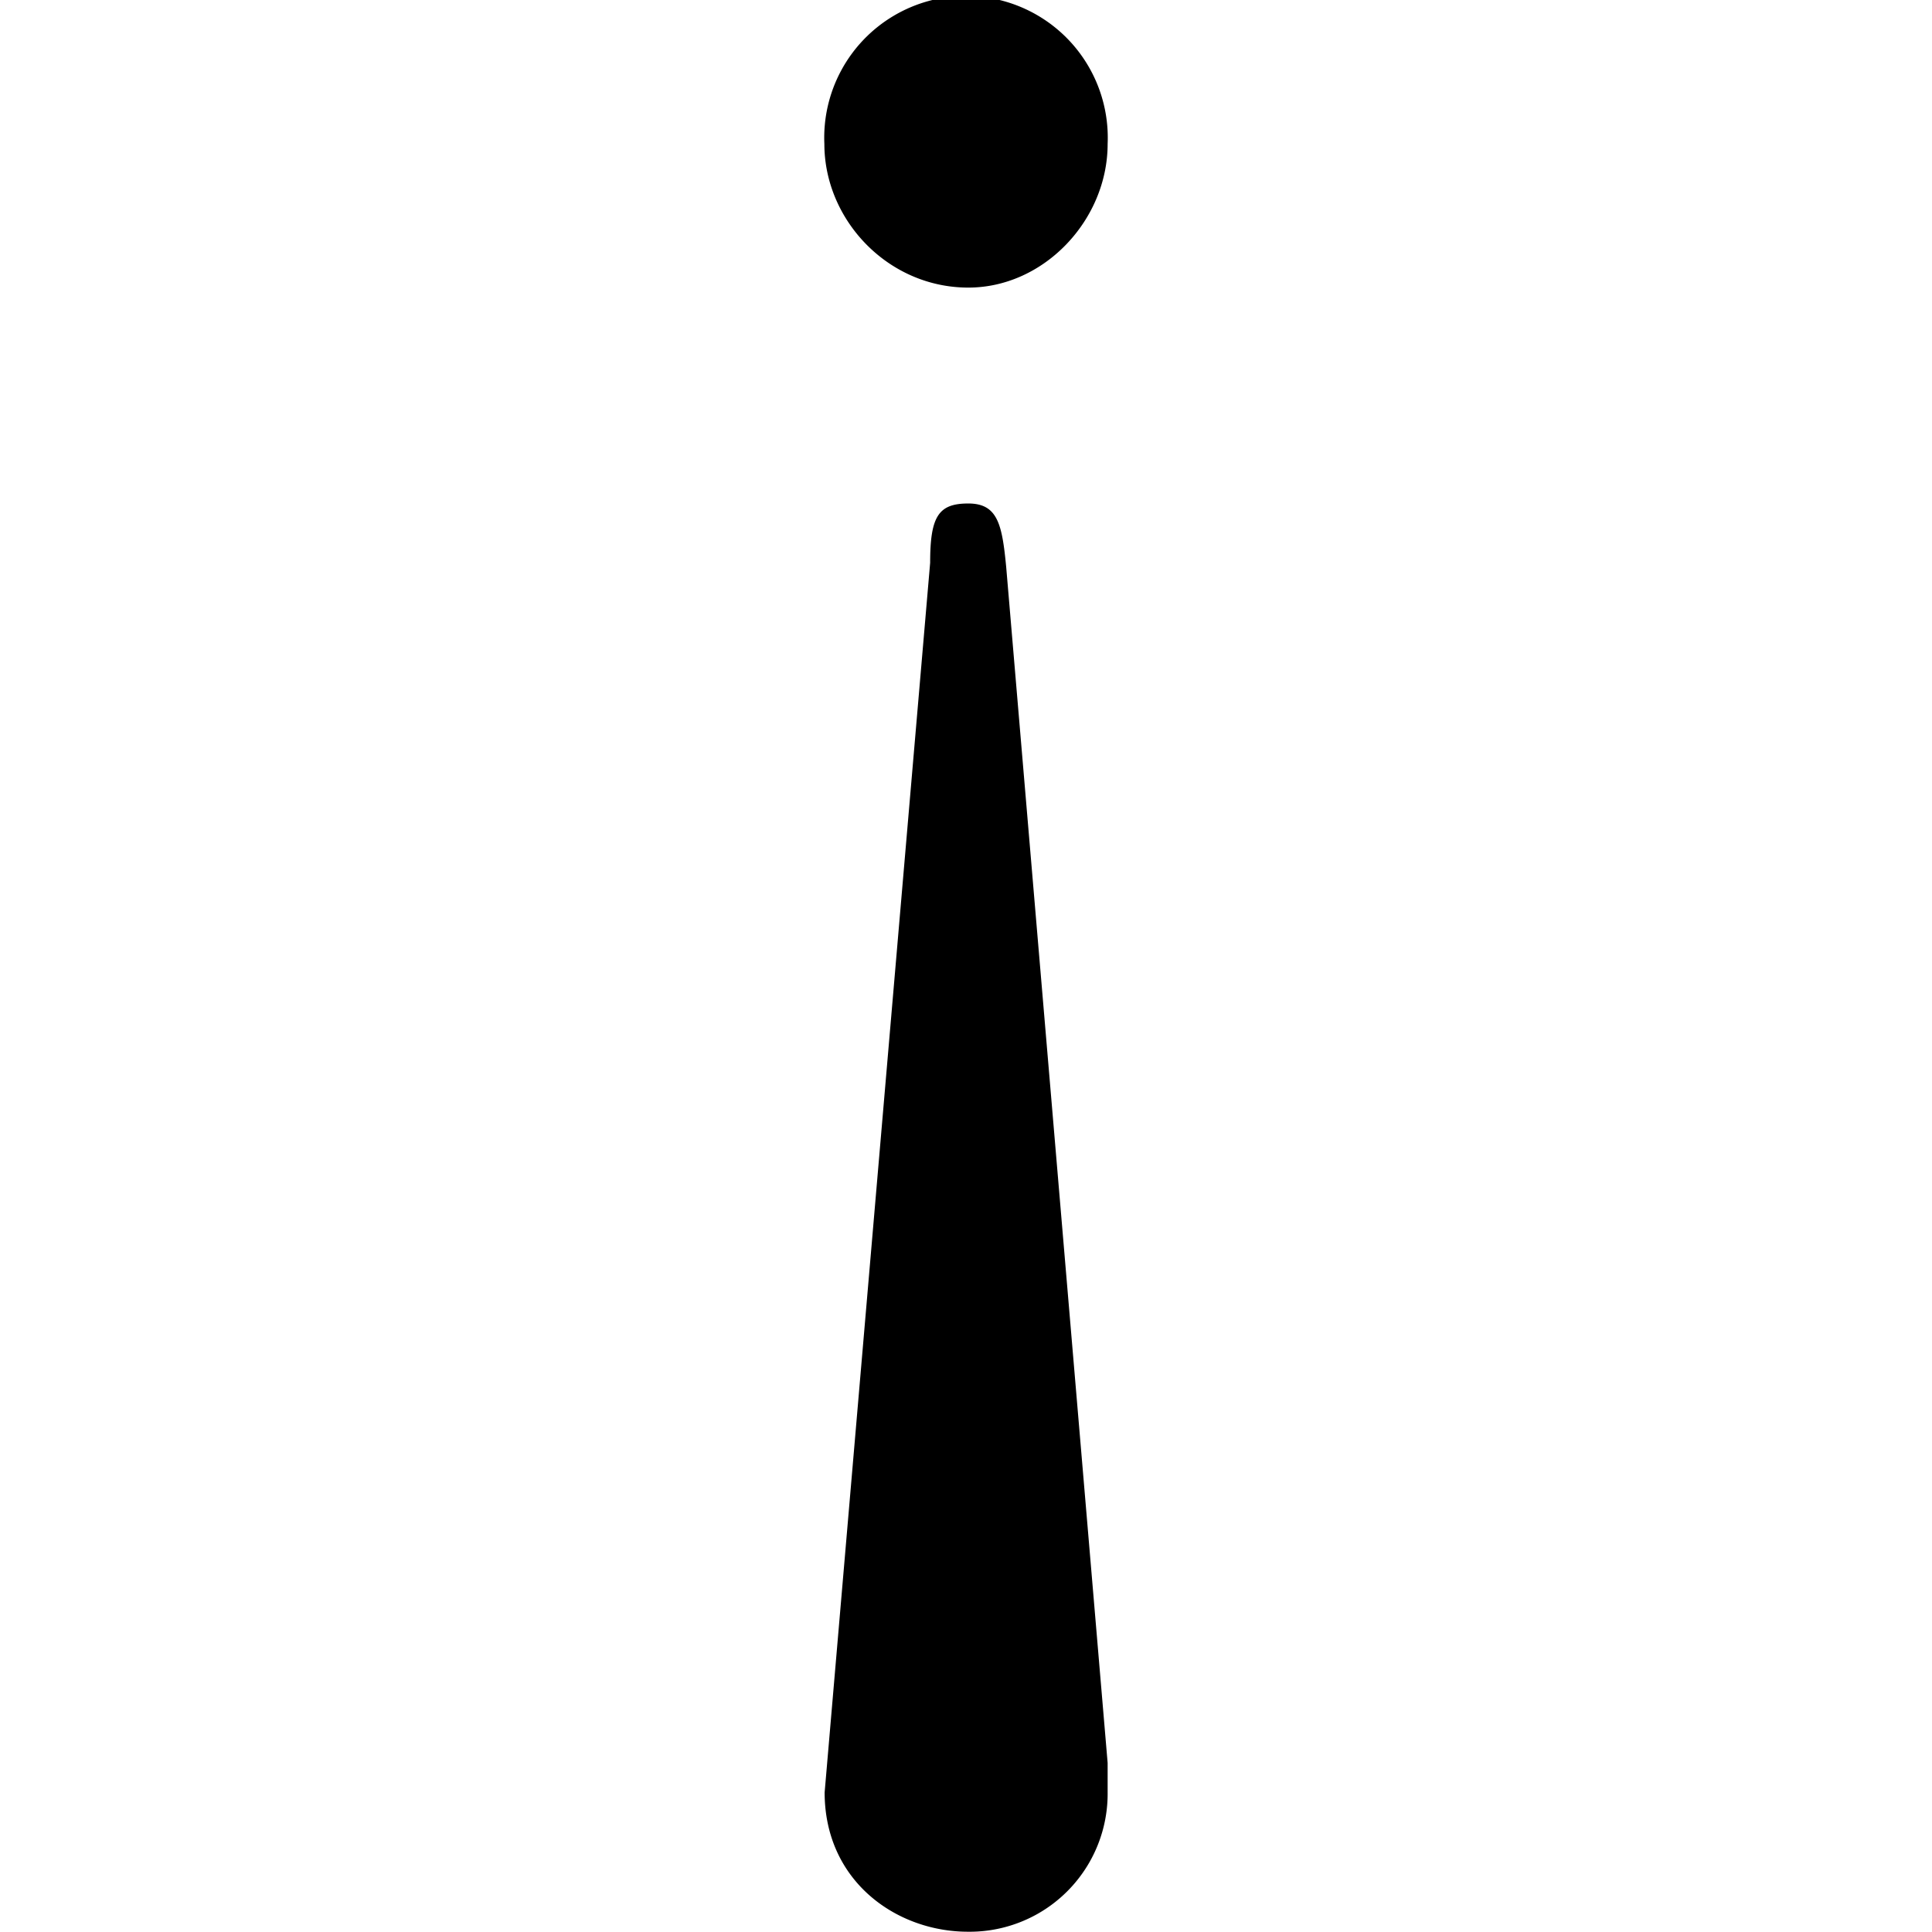 <svg xmlns="http://www.w3.org/2000/svg" xmlns:xlink="http://www.w3.org/1999/xlink" width="64" height="64" viewBox="0 0 1.047 7.141"><svg overflow="visible" x="-.859" y="4.985"><path style="stroke:none" d="M1.906 1.531 1.531-2.89c-.015-.156-.031-.234-.14-.234-.11 0-.141.047-.141.219L.86 1.64c0 .328.265.515.53.515a.51.51 0 0 0 .516-.515zm0-5.984a.524.524 0 1 0-1.047 0c0 .281.235.531.532.531.28 0 .515-.25.515-.531zm0 0"/></svg></svg>